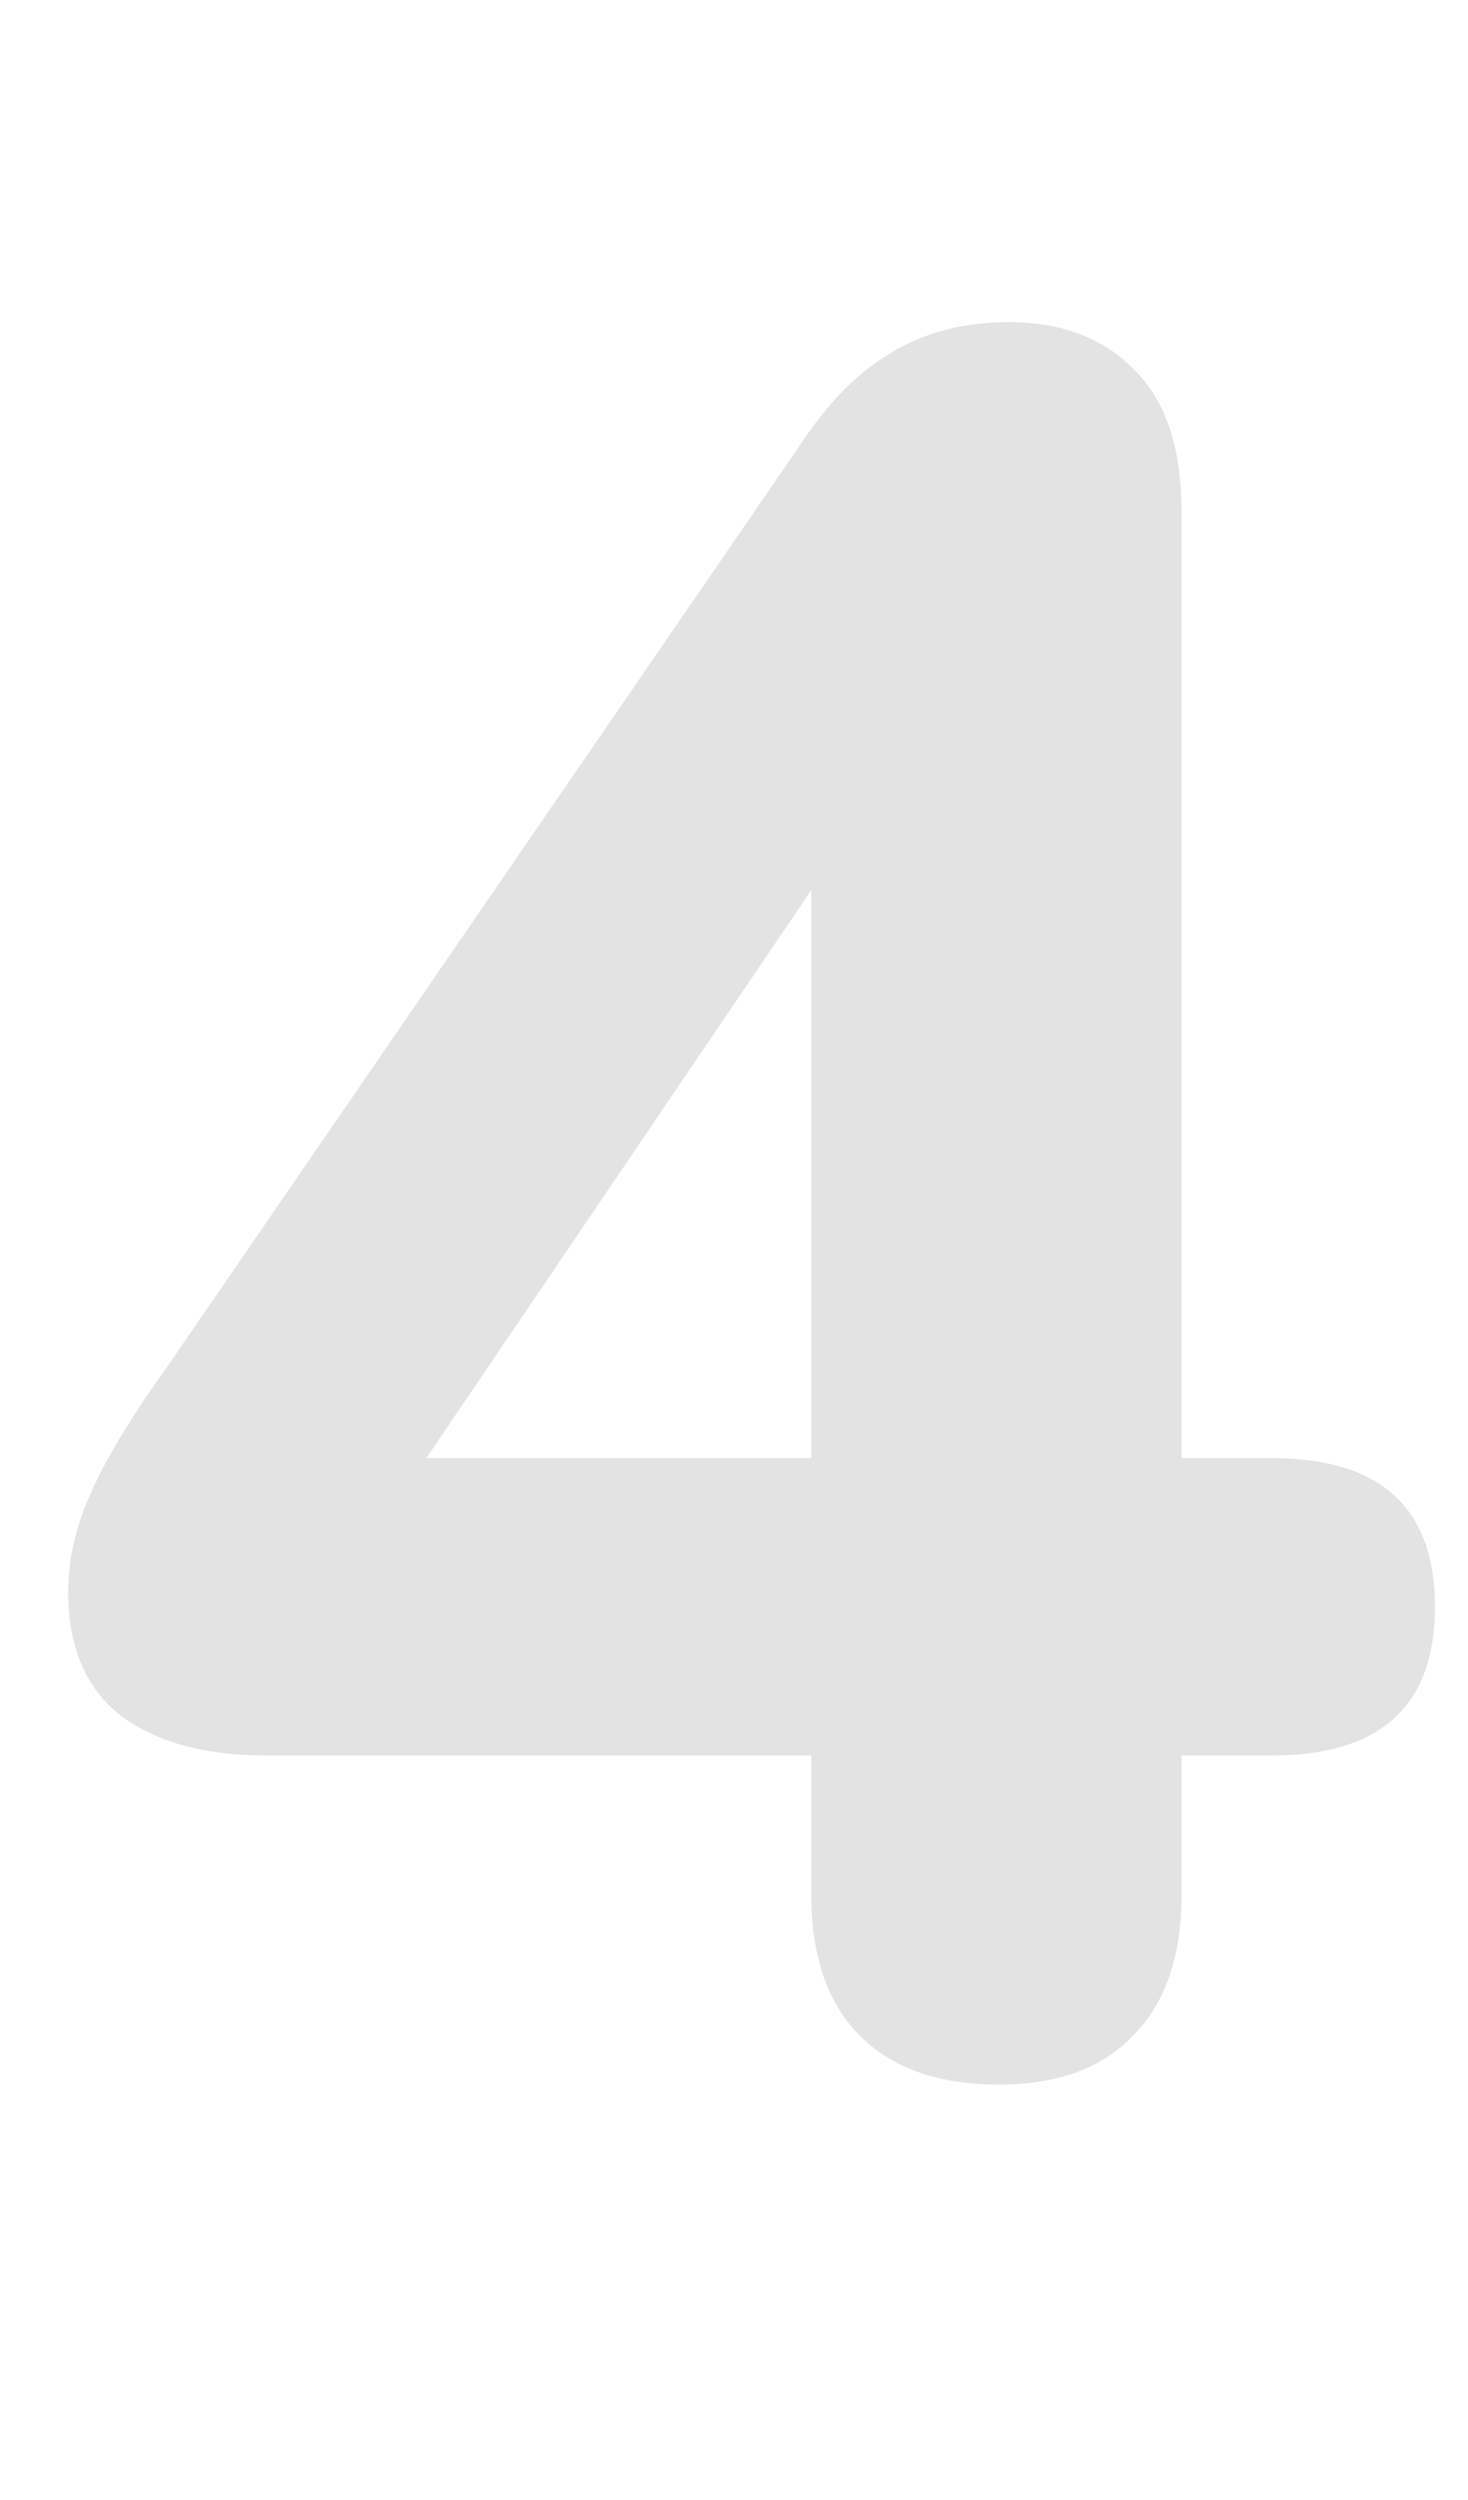 <svg width="47" height="80" viewBox="0 0 47 80" fill="none" xmlns="http://www.w3.org/2000/svg">
<path d="M31.98 66.702C30.056 66.702 28.574 66.182 27.534 65.142C26.494 64.102 25.974 62.594 25.974 60.618V56.172H8.502C6.578 56.172 5.044 55.756 3.9 54.924C2.756 54.04 2.184 52.714 2.184 50.946C2.184 49.906 2.418 48.866 2.886 47.826C3.354 46.734 4.186 45.356 5.382 43.692L25.584 14.286C26.468 12.934 27.43 11.946 28.47 11.322C29.562 10.646 30.836 10.308 32.292 10.308C34.008 10.308 35.36 10.828 36.348 11.868C37.336 12.856 37.83 14.364 37.83 16.392V46.656H40.716C44.2 46.656 45.942 48.242 45.942 51.414C45.942 54.586 44.2 56.172 40.716 56.172H37.83V60.618C37.83 62.594 37.31 64.102 36.27 65.142C35.282 66.182 33.852 66.702 31.98 66.702ZM25.974 46.656V28.482L13.65 46.656H25.974Z" fill="#E3E3E3"/>
</svg>
